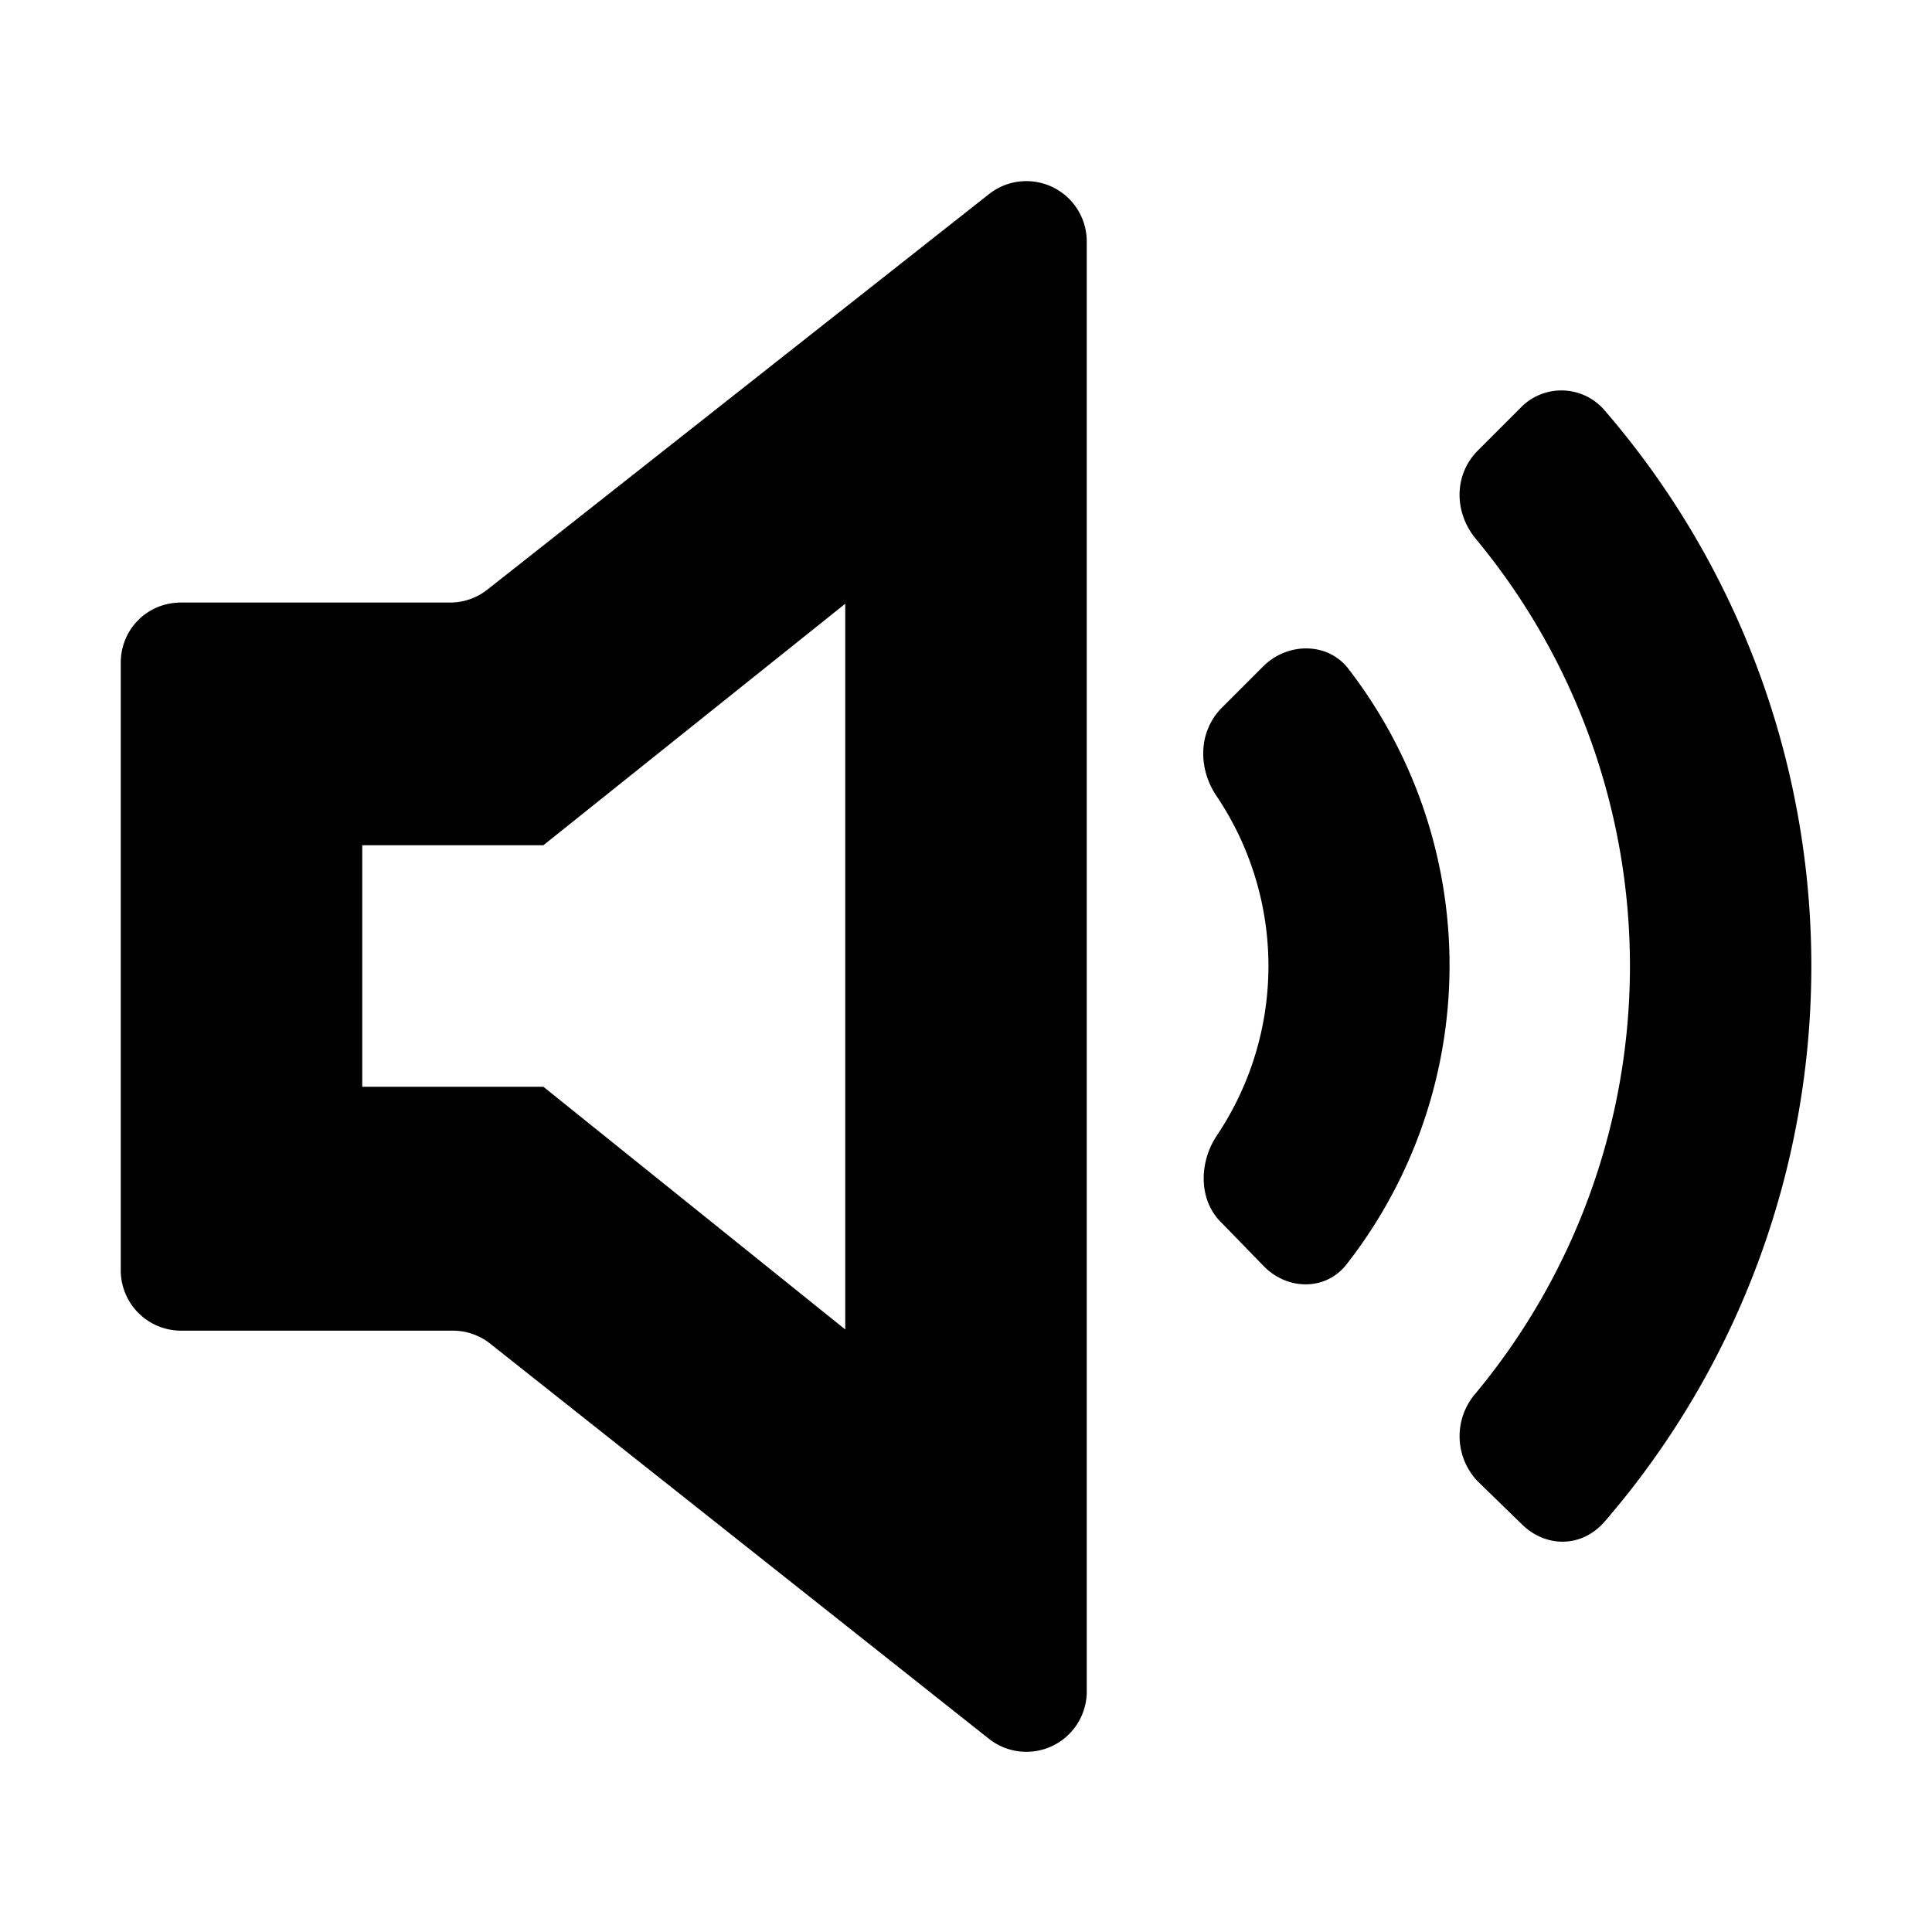 <svg focusable="false" viewBox="0 0 16 16" xmlns="http://www.w3.org/2000/svg"><path fill-rule="evenodd" clip-rule="evenodd" d="M1 5.49c0-.28.22-.5.5-.5h2.24a.5.5 0 00.3-.11L8.2 1.6A.5.5 0 019 2V14a.5.5 0 01-.81.4l-4.14-3.28a.5.5 0 00-.31-.1H1.5a.5.5 0 01-.5-.5V5.48zm11.24-1.76c-.2.2-.2.51-.02.73a5.54 5.54 0 010 7.08.54.54 0 00.02.73l.36.35c.2.2.5.2.69-.02a7.04 7.04 0 000-9.2.47.47 0 00-.7-.02l-.35.35zm-2.12 2.13c-.2.2-.2.51-.04.74a2.52 2.52 0 010 2.8c-.15.22-.16.54.04.73l.35.36c.2.2.52.2.69-.03a4.02 4.02 0 000-4.93c-.17-.21-.49-.21-.69-.02l-.35.35zM4.5 7H3v2h1.5L7 11.01V5l-2.5 2z" fill="currentColor"/></svg>
